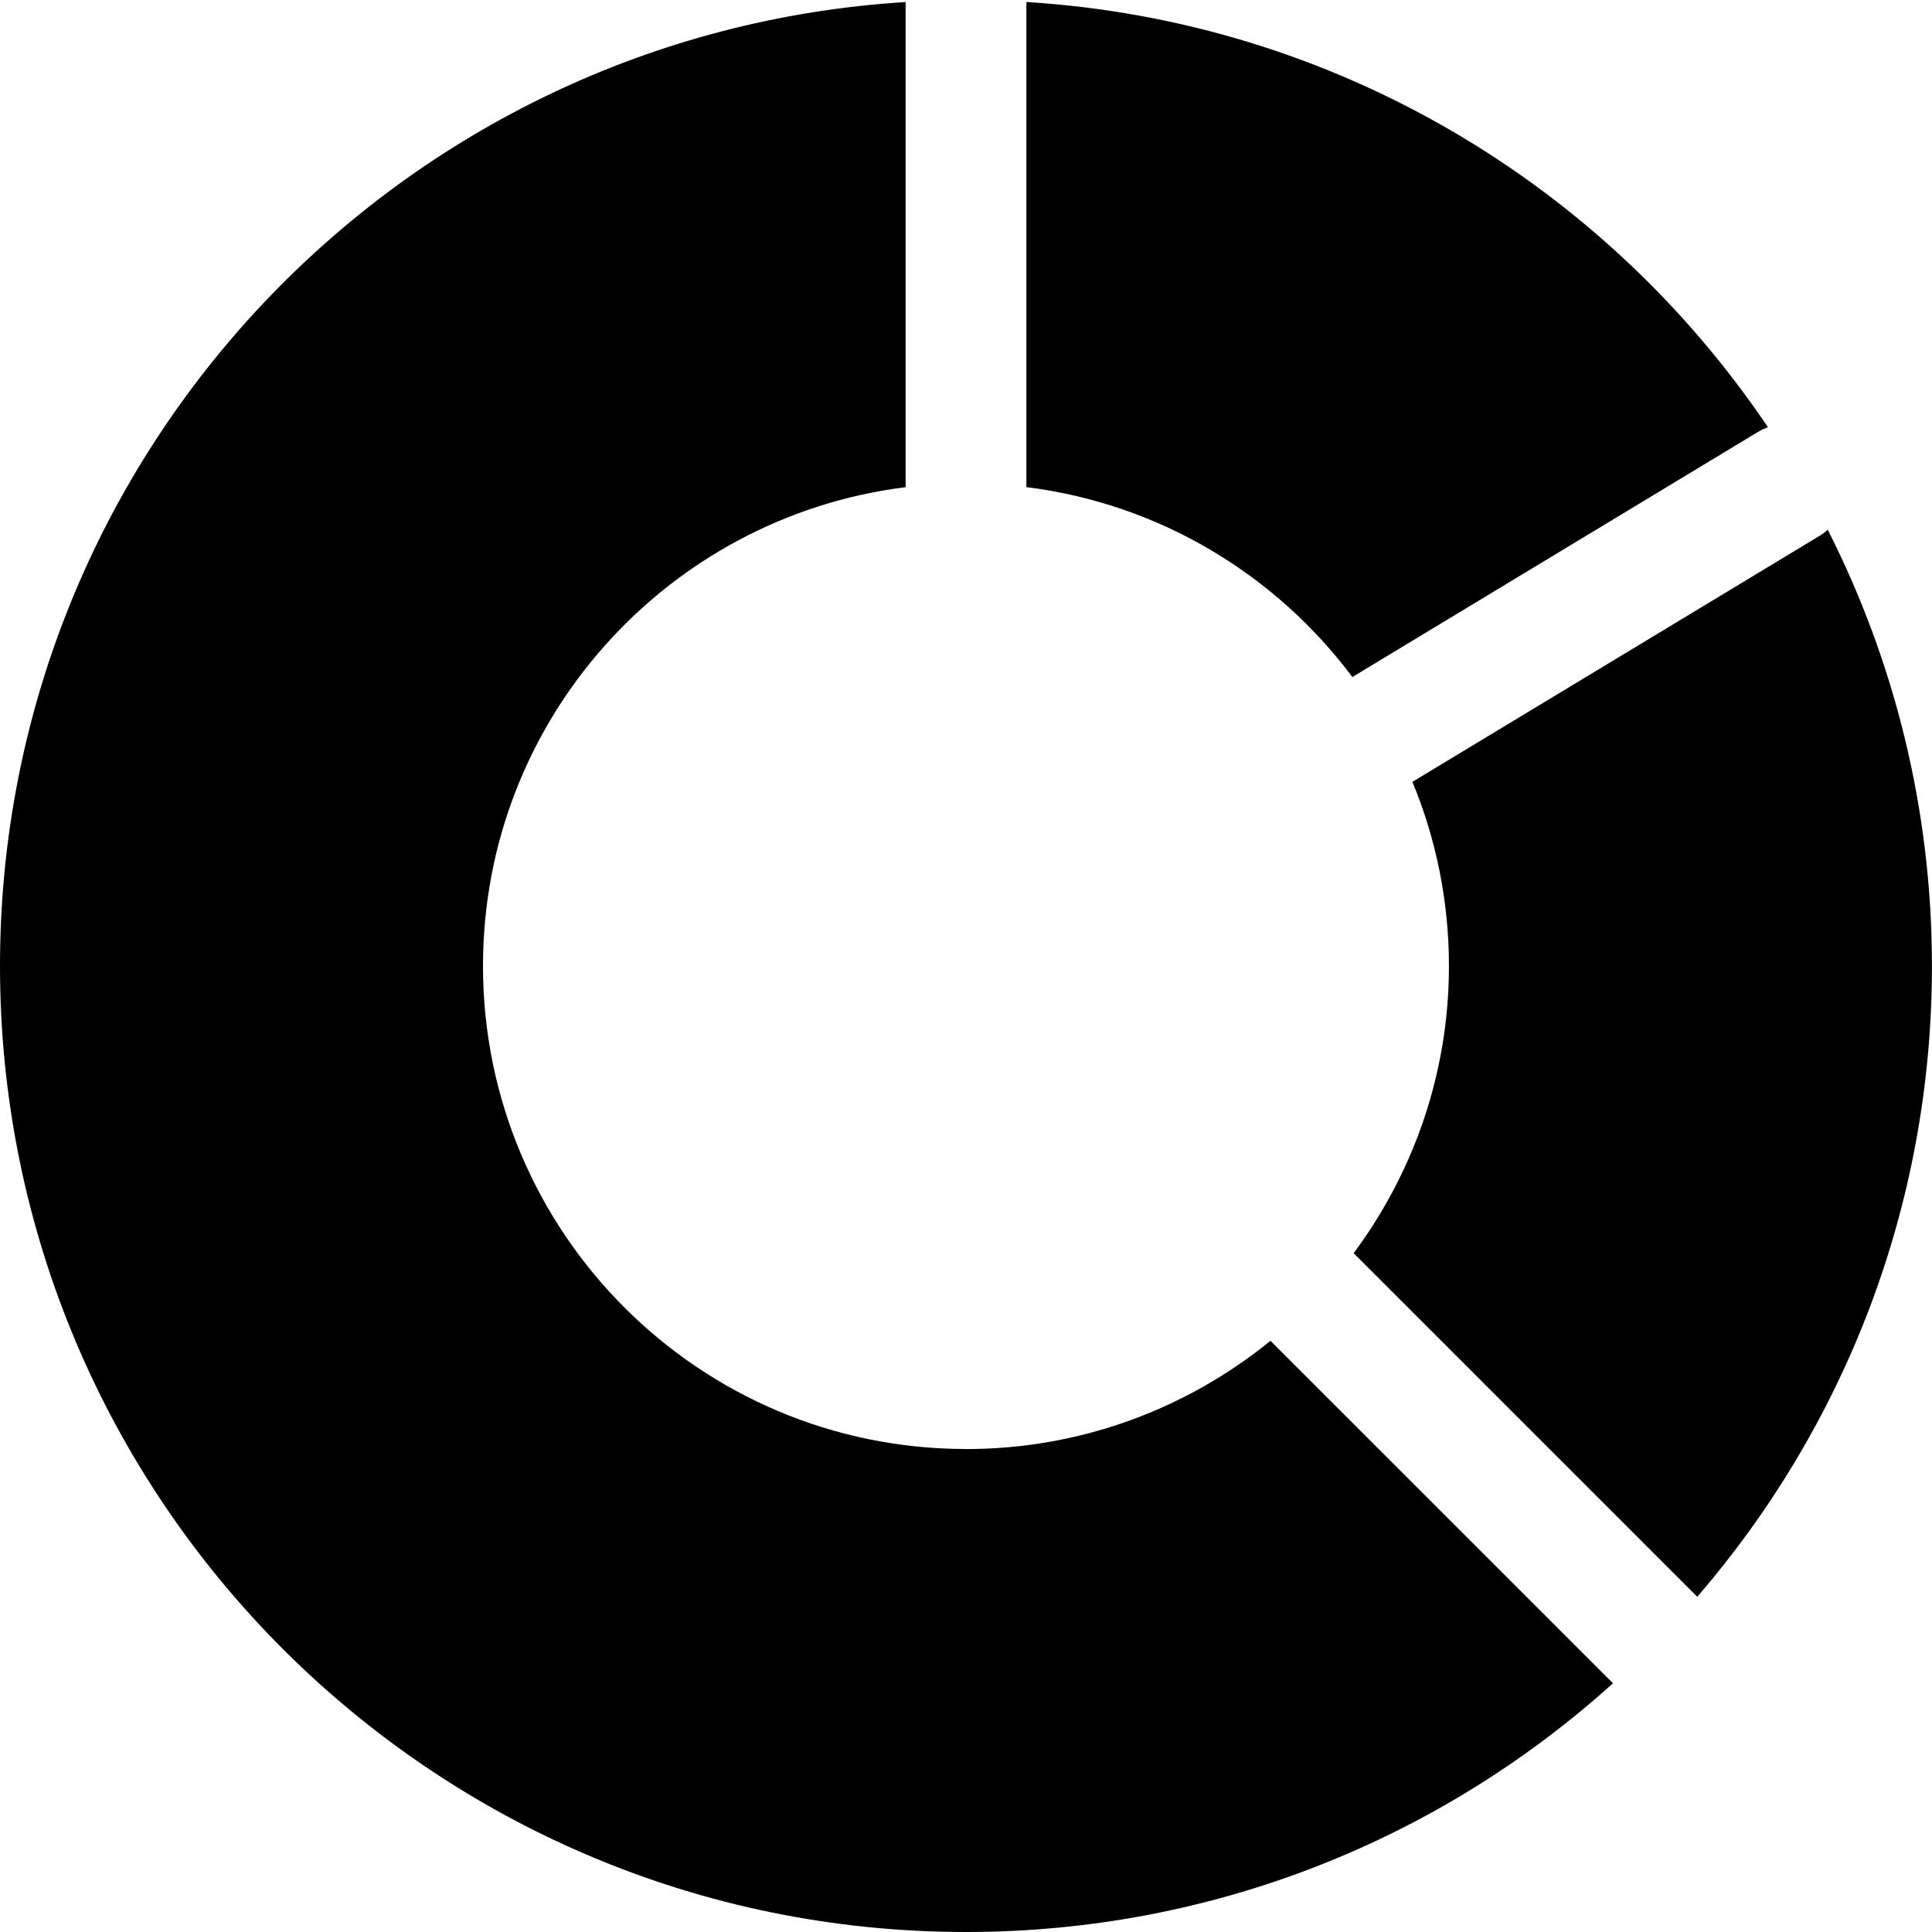<!-- Generated by IcoMoon.io -->
<svg version="1.1" xmlns="http://www.w3.org/2000/svg" width="32" height="32" viewBox="0 0 32 32">
<title>donut-chart</title>
<path d="M30.274 8.774c-0.039 0.033-0.078 0.066-0.124 0.094l-6.756 4.082c0.389 0.94 0.605 1.97 0.605 3.050 0 1.784-0.591 3.427-1.578 4.757l5.691 5.691c2.42-2.803 3.887-6.454 3.887-10.448 0-2.601-0.625-5.054-1.726-7.226zM16 24c-4.418 0-8-3.581-8-8 0-4.079 3.055-7.438 7-7.931v-8.035c-8.37 0.517-15 7.465-15 15.966 0 8.836 7.163 16 16 16 4.122 0 7.88-1.559 10.716-4.12l-5.673-5.672c-1.377 1.119-3.131 1.793-5.043 1.793zM22.399 11.214l6.717-4.059c0.053-0.032 0.11-0.058 0.166-0.079-2.699-4.009-7.166-6.727-12.282-7.043v8.035c2.207 0.276 4.13 1.45 5.399 3.145z"></path>
</svg>

